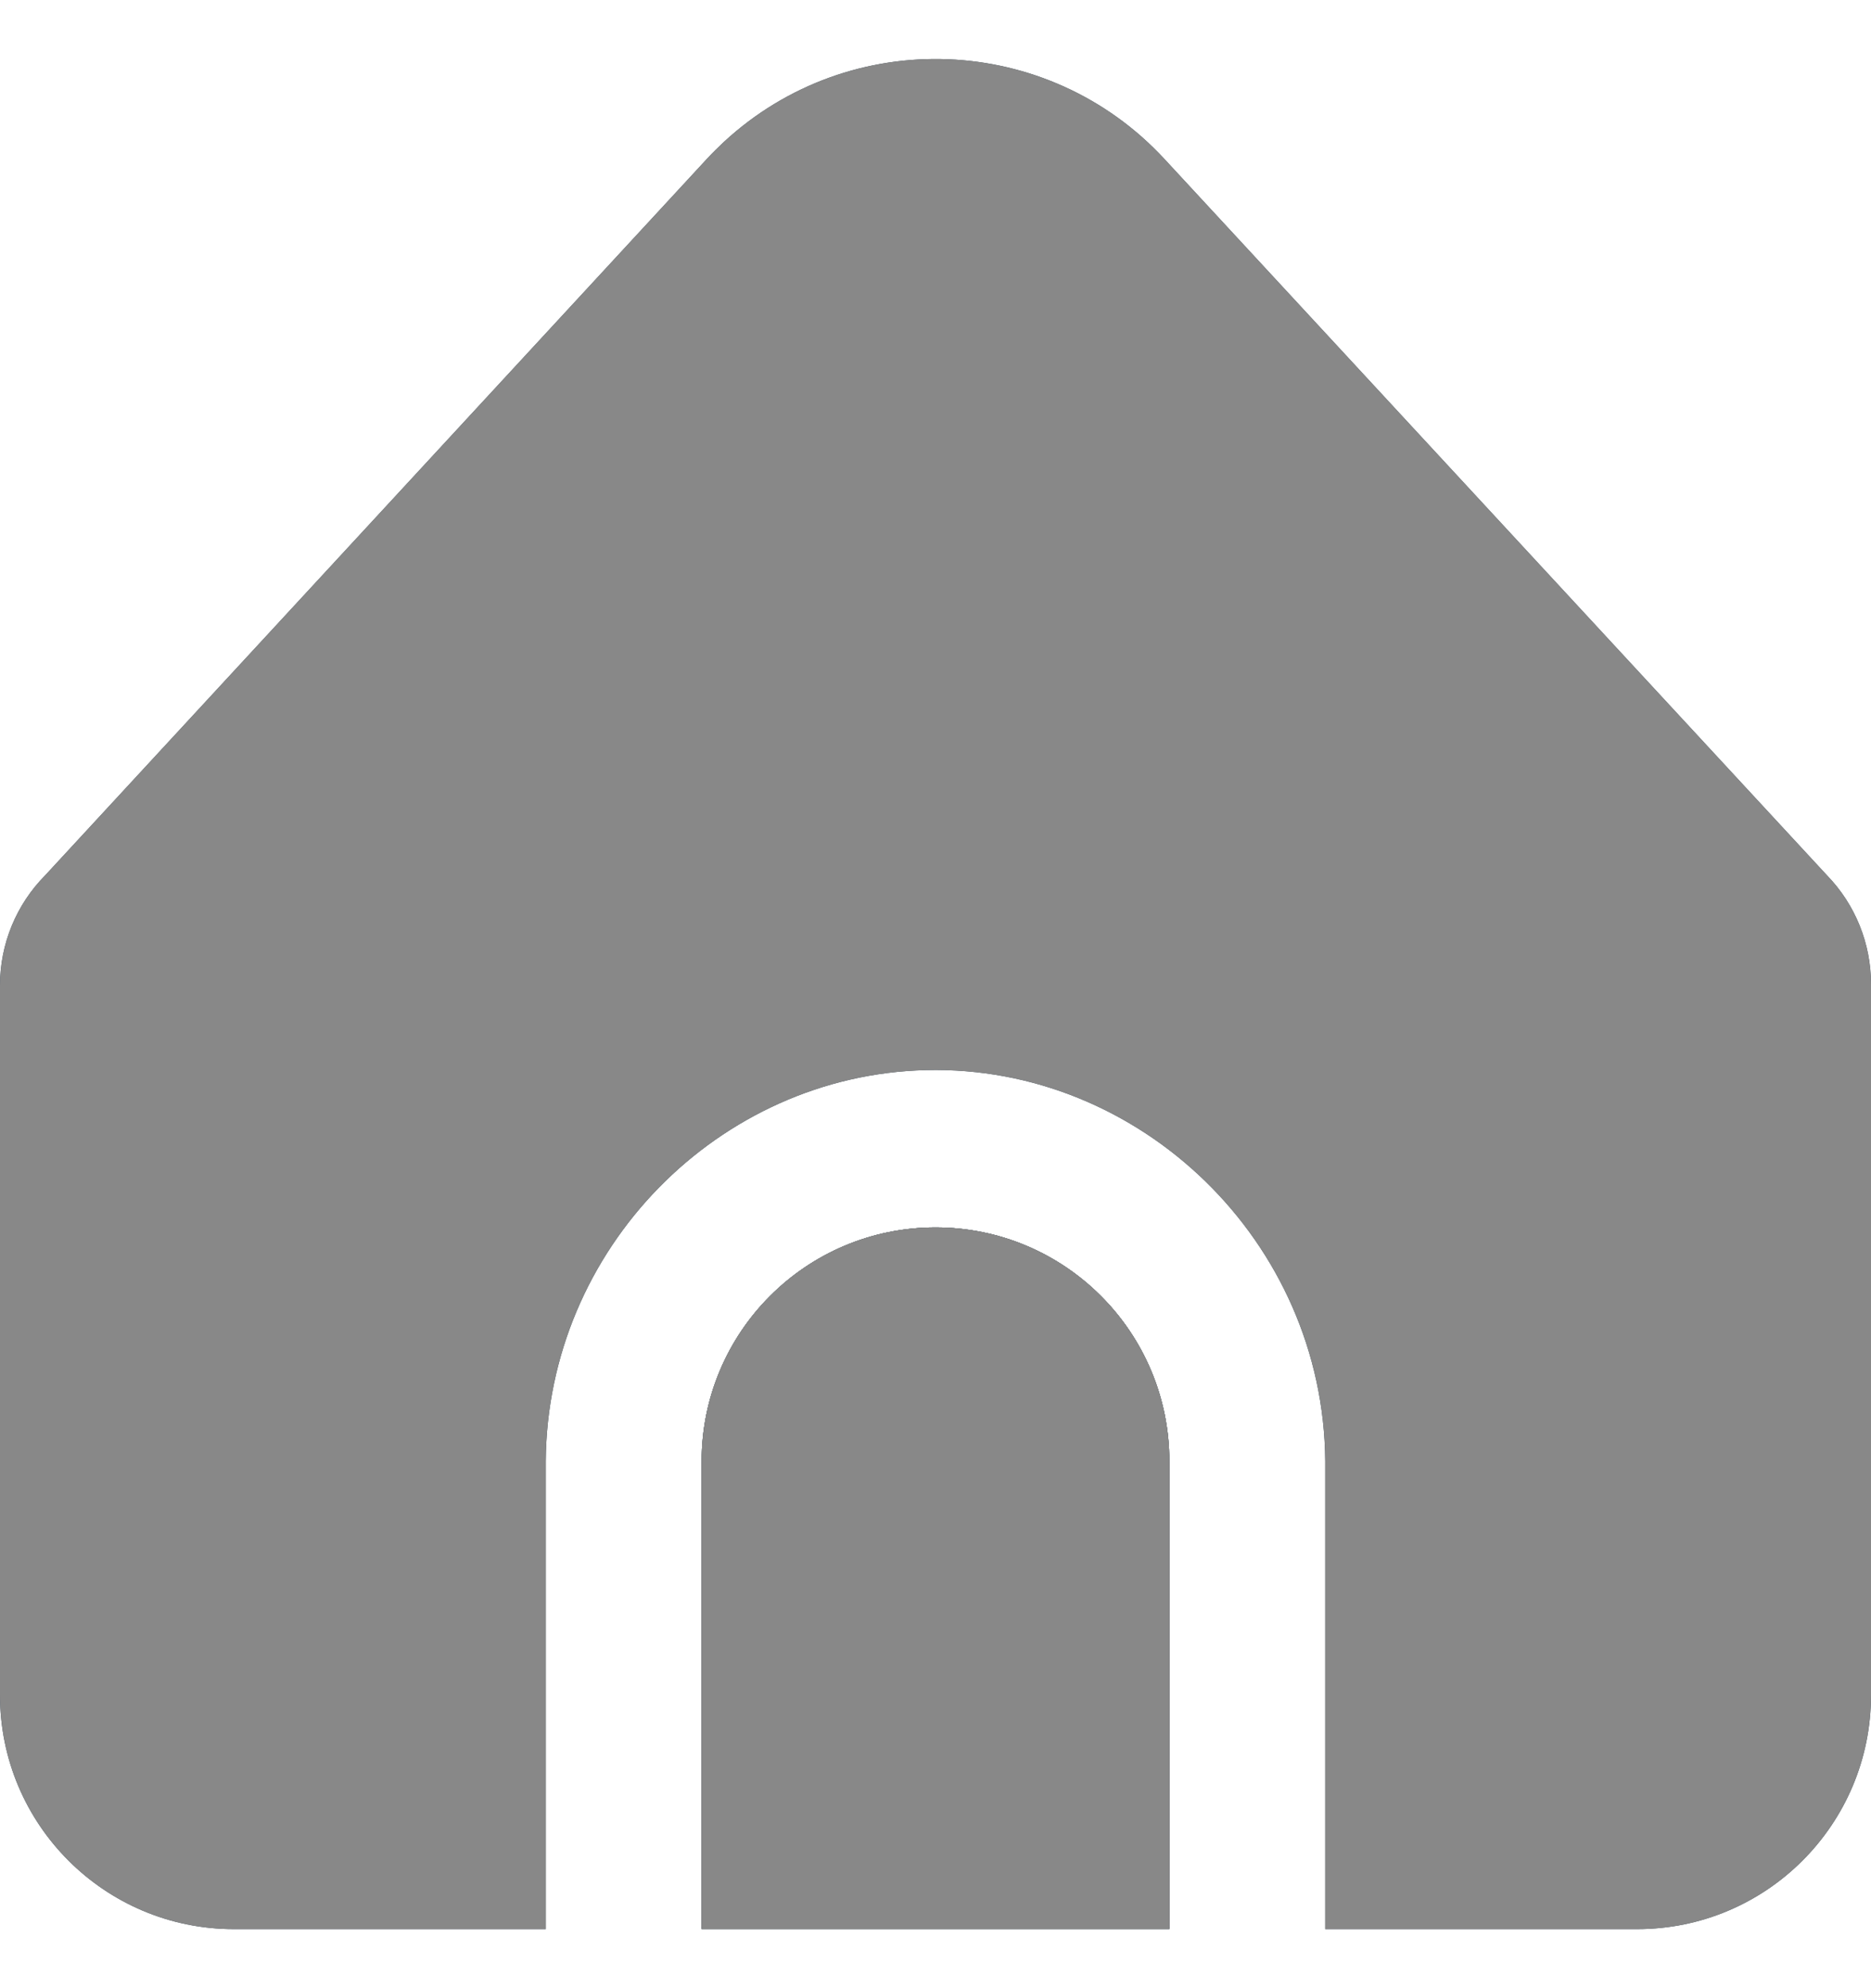 <svg width="16" height="17" viewBox="0 0 16 17" fill="none" xmlns="http://www.w3.org/2000/svg">
<g clip-path="url(#clip0_404_6477)">
<path d="M8 10.495C6.895 10.495 6 11.39 6 12.495V16.494H10V12.495C10 11.39 9.105 10.495 8 10.495Z" fill="#374957"/>
<path d="M11.333 12.495V16.495H14C15.105 16.495 16 15.599 16 14.495V8.414C16 8.068 15.866 7.735 15.625 7.486L9.959 1.361C8.96 0.28 7.273 0.213 6.191 1.213C6.14 1.261 6.09 1.31 6.043 1.361L0.387 7.484C0.139 7.734 -9.37027e-05 8.072 4.73072e-08 8.424V14.495C4.73072e-08 15.599 0.895 16.495 2 16.495H4.667V12.495C4.679 10.677 6.147 9.192 7.919 9.15C9.75 9.105 11.319 10.615 11.333 12.495Z" fill="#374957"/>
<path d="M8 10.495C6.895 10.495 6 11.39 6 12.495V16.494H10V12.495C10 11.39 9.105 10.495 8 10.495Z" fill="#374957"/>
<path d="M8 10.495C6.895 10.495 6 11.39 6 12.495V16.494H10V12.495C10 11.39 9.105 10.495 8 10.495Z" fill="#888888"/>
<path d="M11.333 12.495V16.495H14C15.105 16.495 16 15.599 16 14.495V8.414C16 8.068 15.866 7.735 15.625 7.486L9.959 1.361C8.96 0.28 7.273 0.213 6.191 1.213C6.14 1.261 6.09 1.31 6.043 1.361L0.387 7.484C0.139 7.734 -9.37027e-05 8.072 4.73072e-08 8.424V14.495C4.73072e-08 15.599 0.895 16.495 2 16.495H4.667V12.495C4.679 10.677 6.147 9.192 7.919 9.15C9.75 9.105 11.319 10.615 11.333 12.495Z" fill="#888888"/>
<path d="M8 10.495C6.895 10.495 6 11.39 6 12.495V16.494H10V12.495C10 11.39 9.105 10.495 8 10.495Z" fill="#888888"/>
</g>
<defs>
<clipPath id="clip0_404_6477">
<rect width="16" height="16" fill="white" transform="translate(0 0.5)"/>
</clipPath>
</defs>
</svg>
